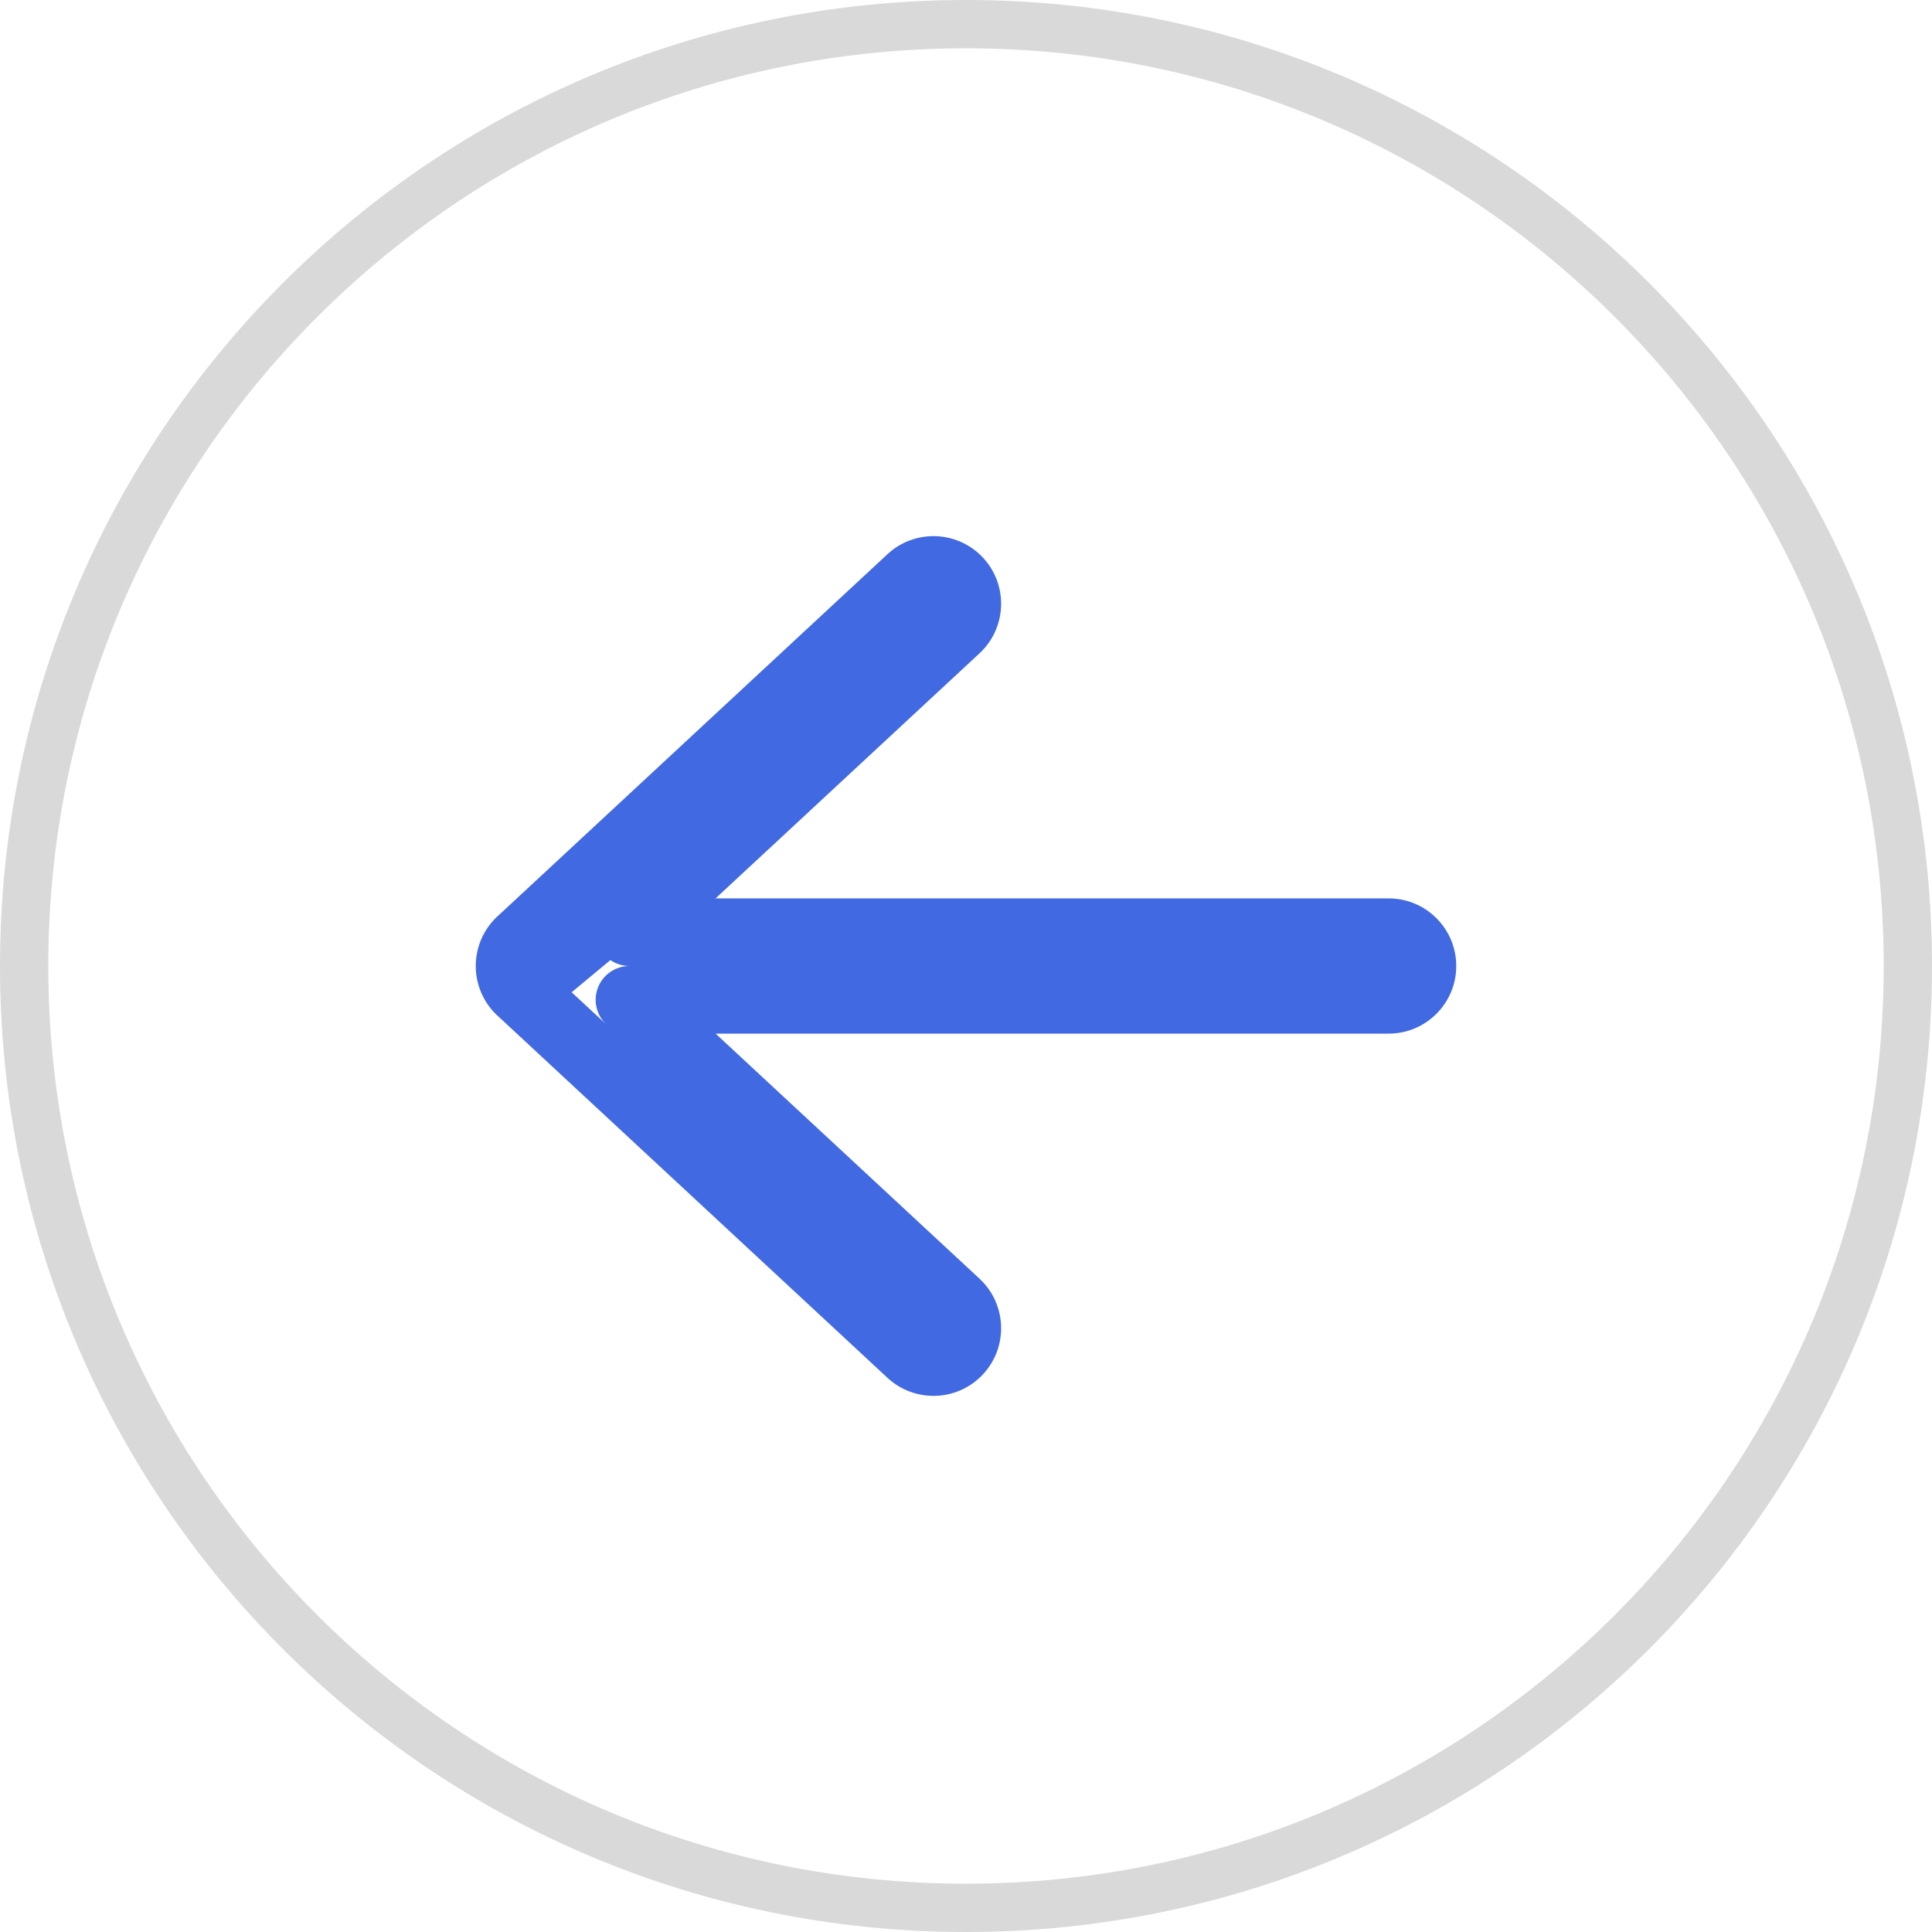 <svg width="40" height="40" viewBox="0 0 40 40" fill="none" xmlns="http://www.w3.org/2000/svg">
<path d="M19.84 12.024L20.353 11.547L20.353 11.547L19.84 12.024ZM19.803 13.013L20.28 13.526L20.28 13.526L19.803 13.013ZM18.851 11.987L18.374 11.474L18.374 11.474L18.851 11.987ZM10.775 19.486L11.25 20L11.252 19.999L10.775 19.486ZM10.723 20.461L10.196 20.922L10.196 20.922L10.723 20.461ZM10.774 20.513L10.297 21.026C10.555 21.265 10.95 21.276 11.221 21.051L10.774 20.513ZM18.851 28.013L18.374 28.526V28.526L18.851 28.013ZM10.775 20.514L10.328 19.976C10.173 20.105 10.081 20.294 10.075 20.495C10.07 20.696 10.151 20.89 10.299 21.027L10.775 20.514ZM19.84 27.976L20.353 28.453L20.353 28.453L19.84 27.976ZM19.803 26.987L20.28 26.474L20.28 26.474L19.803 26.987ZM13.033 20.7L13.033 20C12.745 20 12.486 20.176 12.381 20.444C12.276 20.712 12.345 21.017 12.556 21.213L13.033 20.7ZM13.033 19.3L12.556 18.787C12.345 18.983 12.276 19.288 12.381 19.556C12.486 19.824 12.745 20 13.033 20V19.3ZM19.327 12.5L19.327 12.5L20.28 13.526C20.846 13 20.879 12.114 20.353 11.547L19.327 12.5ZM19.327 12.5H19.327L20.353 11.547C19.827 10.981 18.941 10.948 18.374 11.474L19.327 12.5ZM11.252 19.999L19.327 12.5L18.374 11.474L10.299 18.973L11.252 19.999ZM11.25 20L11.25 20L10.3 18.971C10.024 19.226 9.85 19.593 9.85 20L11.25 20ZM11.25 20L11.25 20L9.85 20C9.85 20.341 9.974 20.668 10.196 20.922L11.25 20ZM11.25 20L11.25 20L10.196 20.922C10.228 20.958 10.262 20.993 10.297 21.026L11.25 20ZM11.221 21.051L20.25 13.551L19.356 12.475L10.326 19.974L11.221 21.051ZM19.327 27.5L11.251 20.001L10.299 21.027L18.374 28.526L19.327 27.5ZM19.327 27.5L19.327 27.5L18.374 28.526C18.941 29.052 19.827 29.019 20.353 28.453L19.327 27.5ZM19.327 27.5L19.327 27.5L20.353 28.453C20.879 27.886 20.846 27 20.28 26.474L19.327 27.5ZM12.556 21.213L19.327 27.5L20.28 26.474L13.509 20.187L12.556 21.213ZM28.75 20H13.033L13.033 21.4H28.75V20ZM28.75 20V21.4C29.523 21.4 30.15 20.773 30.15 20H28.75ZM28.75 20H30.15C30.15 19.227 29.523 18.6 28.75 18.6V20ZM13.033 20H28.75V18.6H13.033V20ZM19.327 12.5L12.556 18.787L13.509 19.813L20.28 13.526L19.327 12.5ZM19.356 12.475L10.328 19.976L11.223 21.053L20.251 13.551L19.356 12.475Z" fill="#4169e1"/>
<path d="M0.5 20C0.5 9.23 9.23 0.5 20 0.5C30.77 0.5 39.5 9.23 39.5 20C39.5 30.77 30.77 39.5 20 39.5C9.23 39.5 0.5 30.77 0.5 20Z" stroke="#D9D9D9"/>
</svg>
